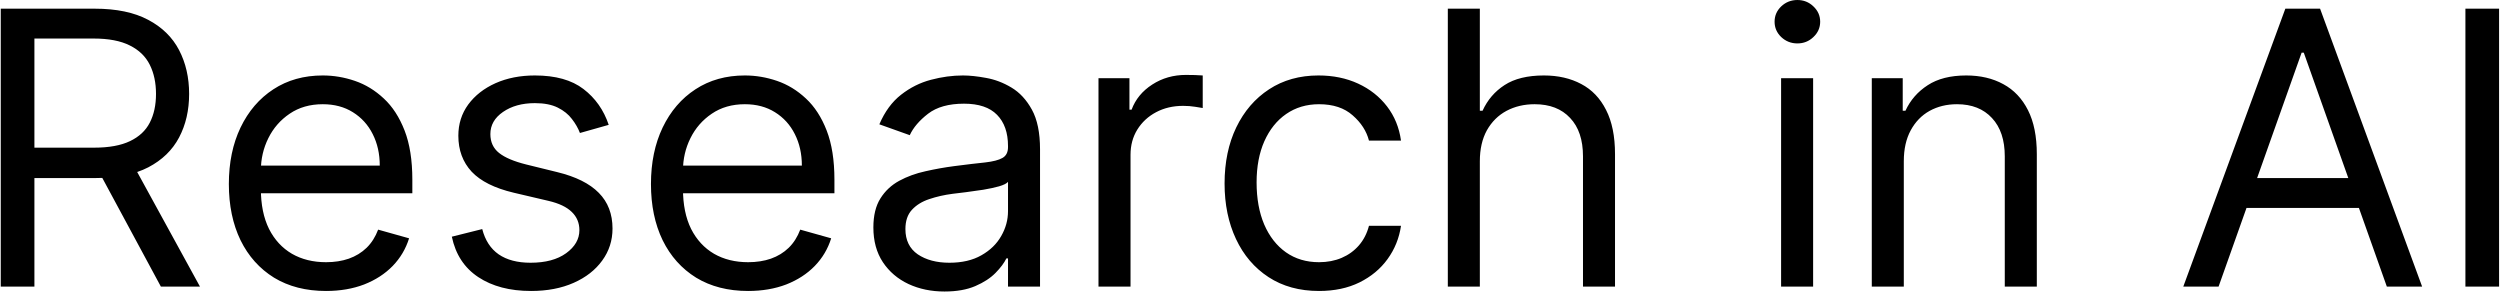 <svg width="157" height="19" viewBox="0 0 157 19" fill="none" xmlns="http://www.w3.org/2000/svg">
<g style="mix-blend-mode: color-burn">
<path d="M0.047 18V0.545H5.945C7.309 0.545 8.428 0.778 9.303 1.244C10.178 1.705 10.826 2.338 11.246 3.145C11.666 3.952 11.877 4.869 11.877 5.898C11.877 6.926 11.666 7.838 11.246 8.634C10.826 9.429 10.181 10.054 9.311 10.508C8.442 10.957 7.331 11.182 5.979 11.182H1.206V9.273H5.911C6.843 9.273 7.593 9.136 8.161 8.864C8.735 8.591 9.149 8.205 9.405 7.705C9.667 7.199 9.797 6.597 9.797 5.898C9.797 5.199 9.667 4.588 9.405 4.065C9.144 3.543 8.726 3.139 8.152 2.855C7.578 2.565 6.82 2.42 5.877 2.42H2.161V18H0.047ZM8.263 10.159L12.559 18H10.104L5.877 10.159H8.263ZM20.474 18.273C19.213 18.273 18.125 17.994 17.21 17.438C16.301 16.875 15.599 16.091 15.105 15.085C14.616 14.074 14.372 12.898 14.372 11.557C14.372 10.216 14.616 9.034 15.105 8.011C15.599 6.983 16.287 6.182 17.167 5.608C18.054 5.028 19.088 4.739 20.27 4.739C20.951 4.739 21.625 4.852 22.289 5.08C22.954 5.307 23.559 5.676 24.105 6.188C24.65 6.693 25.085 7.364 25.409 8.199C25.733 9.034 25.895 10.062 25.895 11.284V12.136H15.804V10.398H23.849C23.849 9.659 23.701 9 23.406 8.42C23.116 7.841 22.701 7.384 22.162 7.048C21.628 6.713 20.997 6.545 20.27 6.545C19.468 6.545 18.775 6.744 18.19 7.142C17.61 7.534 17.164 8.045 16.852 8.676C16.539 9.307 16.383 9.983 16.383 10.704V11.864C16.383 12.852 16.554 13.69 16.895 14.378C17.241 15.06 17.721 15.579 18.335 15.938C18.948 16.29 19.662 16.466 20.474 16.466C21.003 16.466 21.48 16.392 21.906 16.244C22.338 16.091 22.71 15.864 23.022 15.562C23.335 15.256 23.576 14.875 23.747 14.421L25.69 14.966C25.485 15.625 25.142 16.204 24.659 16.704C24.176 17.199 23.579 17.585 22.869 17.864C22.159 18.136 21.36 18.273 20.474 18.273ZM38.227 7.841L36.42 8.352C36.306 8.051 36.139 7.759 35.917 7.474C35.701 7.185 35.406 6.946 35.031 6.759C34.656 6.571 34.176 6.477 33.591 6.477C32.789 6.477 32.122 6.662 31.588 7.031C31.059 7.395 30.795 7.858 30.795 8.42C30.795 8.92 30.977 9.315 31.341 9.605C31.704 9.895 32.272 10.136 33.045 10.329L34.988 10.807C36.159 11.091 37.031 11.526 37.605 12.111C38.179 12.69 38.466 13.438 38.466 14.352C38.466 15.102 38.25 15.773 37.818 16.364C37.392 16.954 36.795 17.421 36.028 17.761C35.261 18.102 34.369 18.273 33.352 18.273C32.017 18.273 30.912 17.983 30.037 17.403C29.162 16.824 28.608 15.977 28.375 14.864L30.284 14.386C30.466 15.091 30.809 15.619 31.315 15.972C31.826 16.324 32.494 16.5 33.318 16.5C34.255 16.5 35 16.301 35.551 15.903C36.108 15.5 36.386 15.017 36.386 14.454C36.386 14 36.227 13.619 35.909 13.312C35.591 13 35.102 12.767 34.443 12.614L32.261 12.102C31.062 11.818 30.181 11.378 29.619 10.781C29.062 10.179 28.784 9.426 28.784 8.523C28.784 7.784 28.991 7.131 29.406 6.562C29.826 5.994 30.397 5.548 31.119 5.224C31.846 4.901 32.67 4.739 33.591 4.739C34.886 4.739 35.903 5.023 36.642 5.591C37.386 6.159 37.914 6.909 38.227 7.841ZM46.982 18.273C45.721 18.273 44.633 17.994 43.718 17.438C42.809 16.875 42.107 16.091 41.613 15.085C41.124 14.074 40.88 12.898 40.88 11.557C40.88 10.216 41.124 9.034 41.613 8.011C42.107 6.983 42.794 6.182 43.675 5.608C44.561 5.028 45.596 4.739 46.777 4.739C47.459 4.739 48.133 4.852 48.797 5.08C49.462 5.307 50.067 5.676 50.613 6.188C51.158 6.693 51.593 7.364 51.916 8.199C52.24 9.034 52.402 10.062 52.402 11.284V12.136H42.311V10.398H50.357C50.357 9.659 50.209 9 49.914 8.42C49.624 7.841 49.209 7.384 48.669 7.048C48.135 6.713 47.505 6.545 46.777 6.545C45.976 6.545 45.283 6.744 44.698 7.142C44.118 7.534 43.672 8.045 43.36 8.676C43.047 9.307 42.891 9.983 42.891 10.704V11.864C42.891 12.852 43.061 13.69 43.402 14.378C43.749 15.06 44.229 15.579 44.843 15.938C45.456 16.29 46.169 16.466 46.982 16.466C47.51 16.466 47.988 16.392 48.414 16.244C48.846 16.091 49.218 15.864 49.53 15.562C49.843 15.256 50.084 14.875 50.255 14.421L52.198 14.966C51.993 15.625 51.65 16.204 51.166 16.704C50.684 17.199 50.087 17.585 49.377 17.864C48.666 18.136 47.868 18.273 46.982 18.273ZM59.314 18.307C58.485 18.307 57.732 18.151 57.056 17.838C56.38 17.52 55.843 17.062 55.445 16.466C55.047 15.864 54.848 15.136 54.848 14.284C54.848 13.534 54.996 12.926 55.291 12.46C55.587 11.989 55.982 11.619 56.476 11.352C56.971 11.085 57.516 10.886 58.113 10.756C58.715 10.619 59.32 10.511 59.928 10.432C60.723 10.329 61.368 10.253 61.863 10.202C62.363 10.145 62.726 10.051 62.953 9.92C63.186 9.79 63.303 9.562 63.303 9.239V9.17C63.303 8.33 63.073 7.676 62.613 7.21C62.158 6.744 61.468 6.511 60.541 6.511C59.581 6.511 58.828 6.722 58.283 7.142C57.738 7.562 57.354 8.011 57.133 8.489L55.223 7.807C55.564 7.011 56.019 6.392 56.587 5.949C57.161 5.5 57.786 5.188 58.462 5.011C59.144 4.83 59.814 4.739 60.473 4.739C60.894 4.739 61.377 4.79 61.922 4.892C62.473 4.989 63.005 5.19 63.516 5.497C64.033 5.804 64.462 6.267 64.803 6.886C65.144 7.506 65.314 8.335 65.314 9.375V18H63.303V16.227H63.201C63.064 16.511 62.837 16.815 62.519 17.139C62.201 17.463 61.777 17.739 61.249 17.966C60.721 18.193 60.076 18.307 59.314 18.307ZM59.621 16.5C60.416 16.5 61.087 16.344 61.633 16.031C62.184 15.719 62.598 15.315 62.877 14.821C63.161 14.327 63.303 13.807 63.303 13.261V11.421C63.218 11.523 63.03 11.617 62.74 11.702C62.456 11.781 62.127 11.852 61.752 11.915C61.383 11.972 61.022 12.023 60.669 12.068C60.323 12.108 60.041 12.142 59.826 12.171C59.303 12.239 58.814 12.349 58.36 12.503C57.911 12.651 57.547 12.875 57.269 13.176C56.996 13.472 56.86 13.875 56.86 14.386C56.86 15.085 57.118 15.614 57.635 15.972C58.158 16.324 58.82 16.5 59.621 16.5ZM68.985 18V4.909H70.929V6.886H71.065C71.304 6.239 71.735 5.713 72.36 5.31C72.985 4.906 73.69 4.705 74.474 4.705C74.622 4.705 74.806 4.707 75.028 4.713C75.25 4.719 75.417 4.727 75.531 4.739V6.784C75.463 6.767 75.306 6.741 75.062 6.707C74.823 6.668 74.571 6.648 74.304 6.648C73.667 6.648 73.099 6.781 72.599 7.048C72.105 7.31 71.713 7.673 71.423 8.139C71.139 8.599 70.997 9.125 70.997 9.716V18H68.985ZM82.835 18.273C81.608 18.273 80.551 17.983 79.664 17.403C78.778 16.824 78.096 16.026 77.619 15.008C77.142 13.992 76.903 12.829 76.903 11.523C76.903 10.193 77.147 9.02 77.636 8.003C78.13 6.98 78.818 6.182 79.698 5.608C80.585 5.028 81.619 4.739 82.801 4.739C83.721 4.739 84.551 4.909 85.289 5.25C86.028 5.591 86.633 6.068 87.105 6.682C87.576 7.295 87.869 8.011 87.983 8.83H85.971C85.818 8.233 85.477 7.705 84.948 7.244C84.426 6.778 83.721 6.545 82.835 6.545C82.051 6.545 81.363 6.75 80.772 7.159C80.187 7.562 79.73 8.134 79.4 8.872C79.076 9.605 78.914 10.466 78.914 11.454C78.914 12.466 79.073 13.347 79.392 14.097C79.716 14.847 80.17 15.429 80.755 15.844C81.346 16.259 82.039 16.466 82.835 16.466C83.358 16.466 83.832 16.375 84.258 16.193C84.684 16.011 85.045 15.75 85.341 15.409C85.636 15.068 85.846 14.659 85.971 14.182H87.983C87.869 14.954 87.588 15.651 87.139 16.27C86.696 16.884 86.108 17.372 85.375 17.736C84.647 18.094 83.801 18.273 82.835 18.273ZM92.934 10.125V18H90.923V0.545H92.934V6.955H93.105C93.412 6.278 93.872 5.741 94.485 5.344C95.105 4.94 95.929 4.739 96.957 4.739C97.849 4.739 98.63 4.918 99.301 5.276C99.971 5.628 100.491 6.17 100.86 6.903C101.235 7.631 101.423 8.557 101.423 9.682V18H99.412V9.818C99.412 8.778 99.142 7.974 98.602 7.406C98.068 6.832 97.326 6.545 96.377 6.545C95.718 6.545 95.127 6.685 94.605 6.963C94.088 7.241 93.679 7.648 93.377 8.182C93.082 8.716 92.934 9.364 92.934 10.125ZM111.853 18V4.909H113.864V18H111.853ZM112.875 2.727C112.483 2.727 112.145 2.594 111.861 2.327C111.583 2.06 111.444 1.739 111.444 1.364C111.444 0.989 111.583 0.668 111.861 0.401C112.145 0.134 112.483 0 112.875 0C113.267 0 113.603 0.134 113.881 0.401C114.165 0.668 114.307 0.989 114.307 1.364C114.307 1.739 114.165 2.06 113.881 2.327C113.603 2.594 113.267 2.727 112.875 2.727ZM119.559 10.125V18H117.548V4.909H119.491V6.955H119.662C119.968 6.29 120.434 5.756 121.059 5.352C121.684 4.943 122.491 4.739 123.48 4.739C124.366 4.739 125.142 4.92 125.806 5.284C126.471 5.642 126.988 6.188 127.358 6.92C127.727 7.648 127.912 8.568 127.912 9.682V18H125.9V9.818C125.9 8.79 125.633 7.989 125.099 7.415C124.565 6.835 123.832 6.545 122.9 6.545C122.258 6.545 121.684 6.685 121.179 6.963C120.679 7.241 120.284 7.648 119.994 8.182C119.704 8.716 119.559 9.364 119.559 10.125ZM139.326 18H137.11L143.519 0.545H145.701L152.11 18H149.894L144.678 3.307H144.542L139.326 18ZM140.144 11.182H149.076V13.057H140.144V11.182ZM156.942 0.545V18H154.828V0.545H156.942Z" fill="black"></path>
</g>
</svg>
